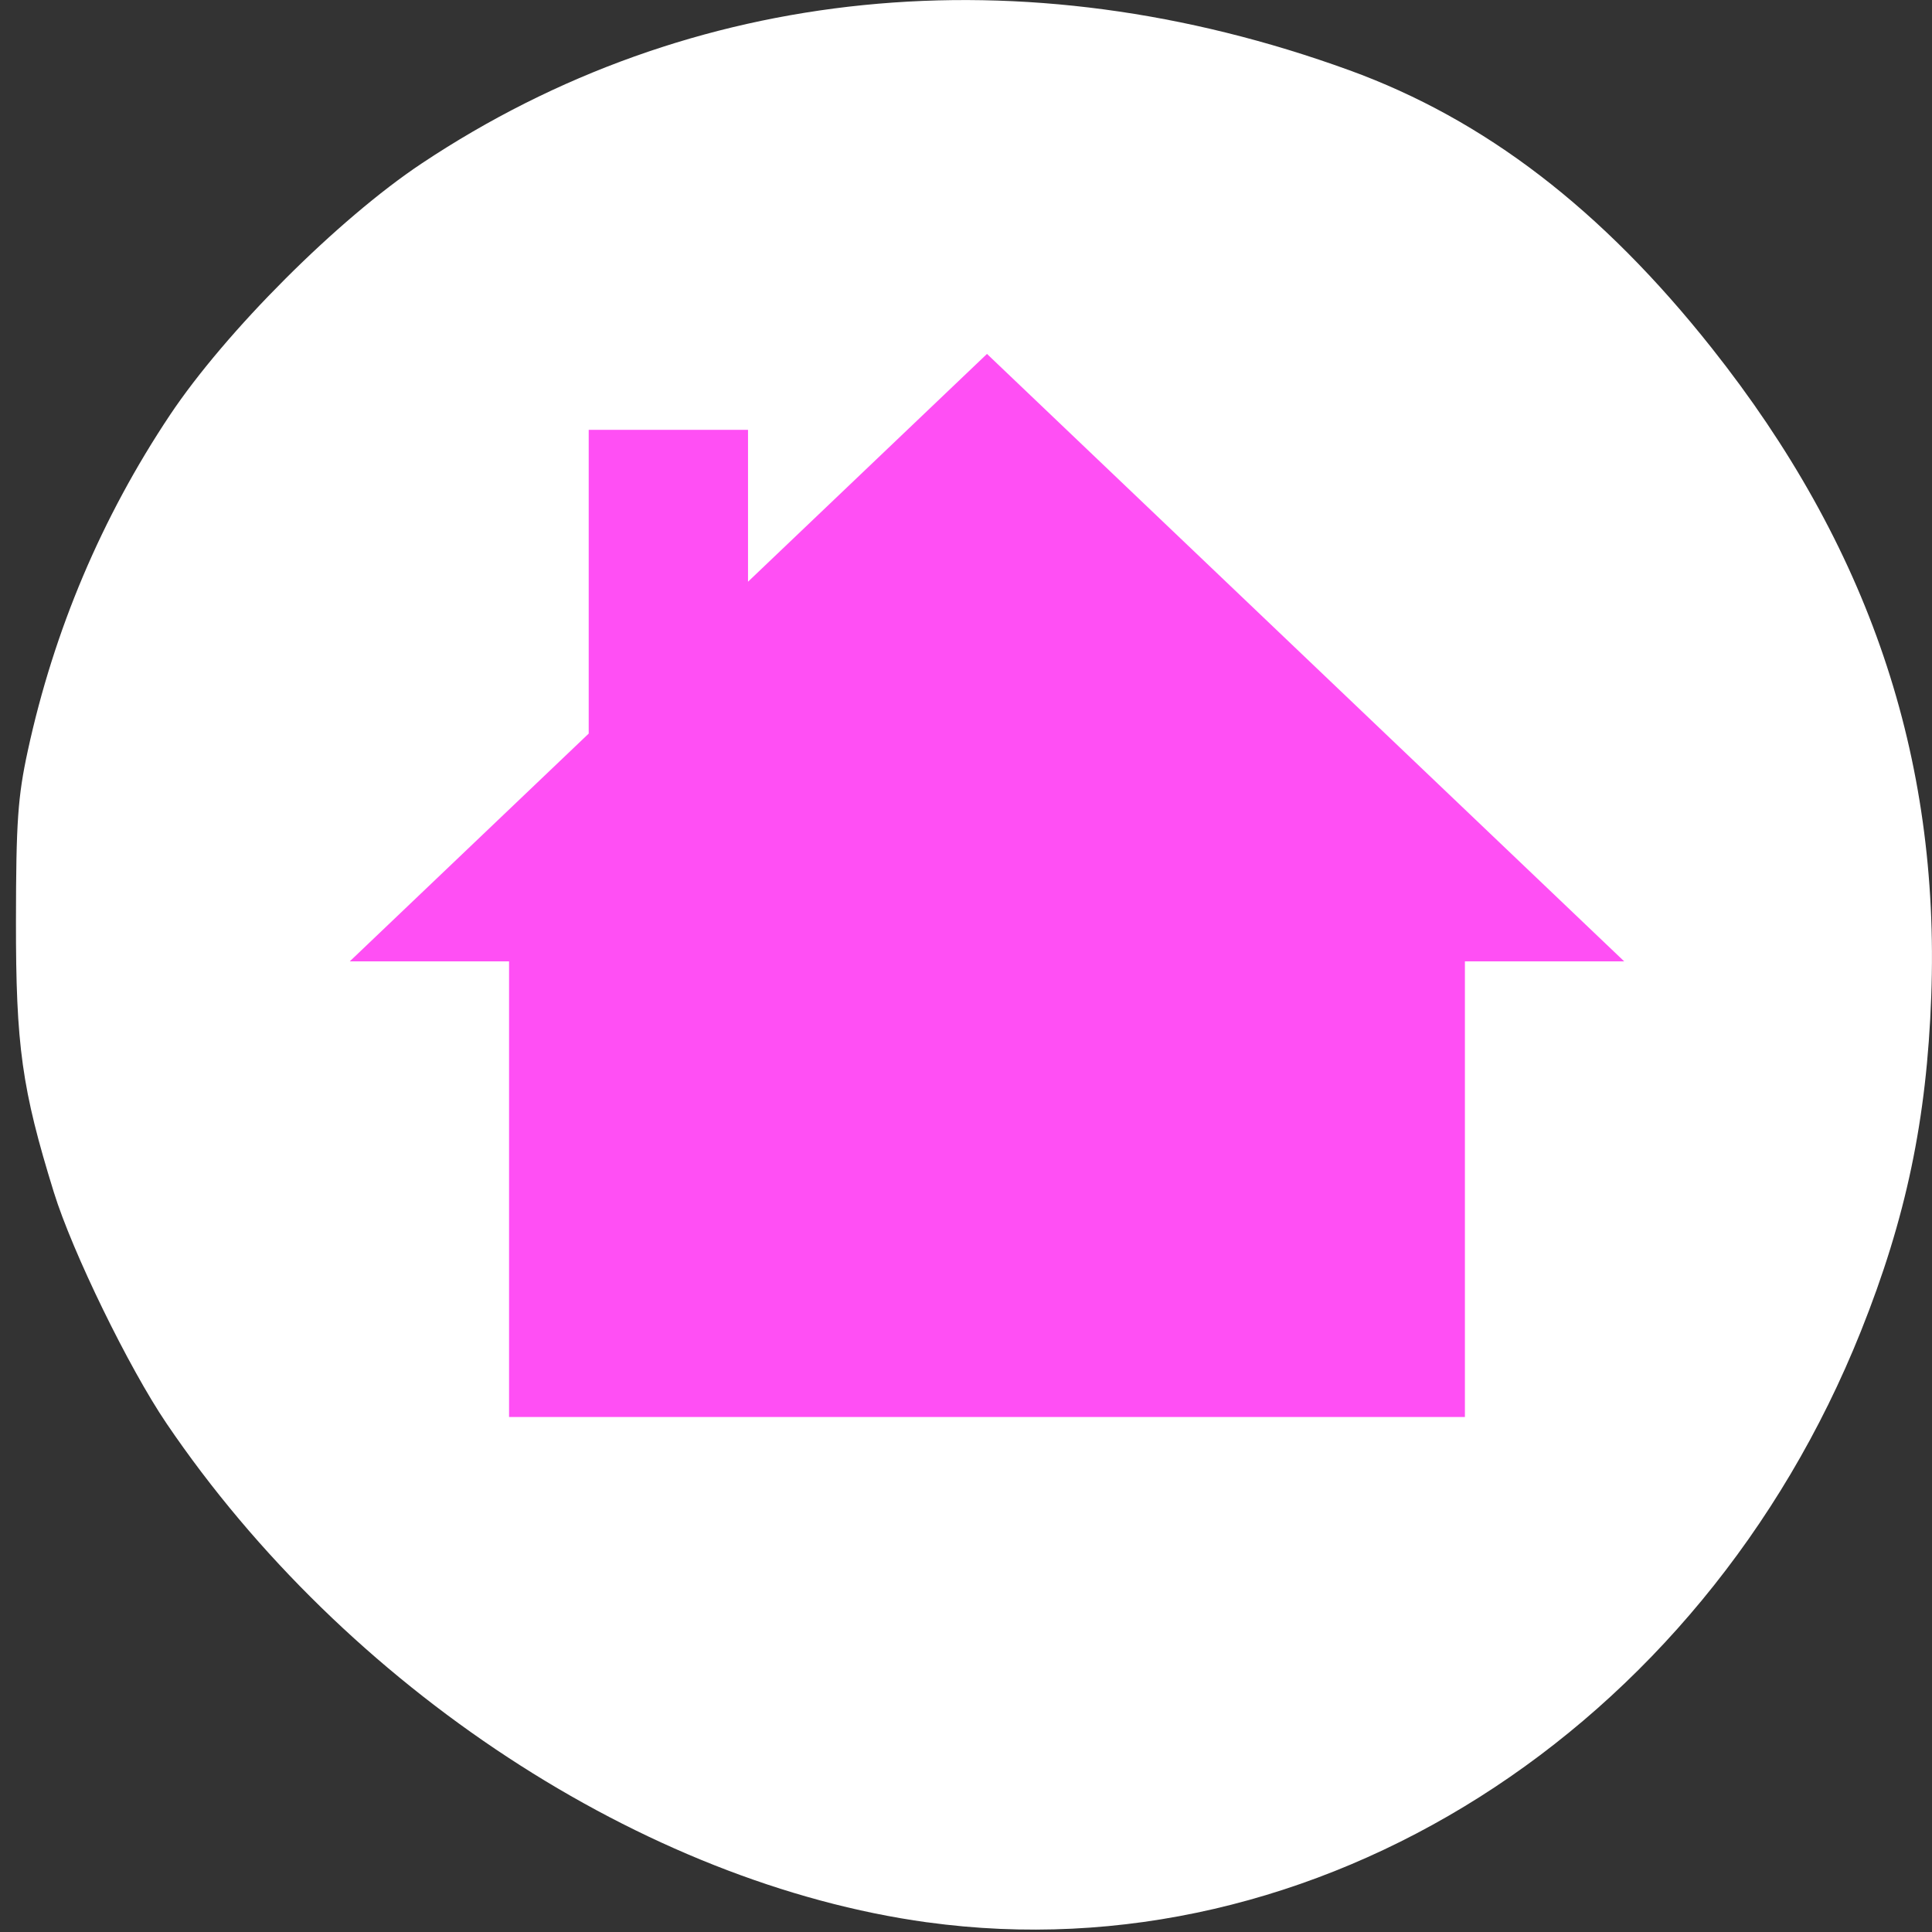 <?xml version="1.0" encoding="UTF-8" standalone="no"?>
<svg
   xmlns:dc="http://purl.org/dc/elements/1.1/"
   xmlns:cc="http://creativecommons.org/ns#"
   xmlns:rdf="http://www.w3.org/1999/02/22-rdf-syntax-ns#"
   xmlns:svg="http://www.w3.org/2000/svg"
   xmlns="http://www.w3.org/2000/svg"
   xmlns:sodipodi="http://sodipodi.sourceforge.net/DTD/sodipodi-0.dtd"
   xmlns:inkscape="http://www.inkscape.org/namespaces/inkscape"
   viewBox="0 0 256 256"
   id="svg2"
   version="1.1"
   inkscape:version="0.48.4 r9939"
   width="100%"
   height="100%"
   sodipodi:docname="folder-home.svg">
  <rect x="0" y="0" width="256" height="256" fill="#333333" stroke="none"/>
  <defs
     id="defs20">
    <clipPath
       id="clipPath3003">
      <path
         id="path3005"
         d="m -24 13 c 0 1.105 -0.672 2 -1.5 2 -0.828 0 -1.5 -0.895 -1.5 -2 0 -1.105 0.672 -2 1.5 -2 0.828 0 1.5 0.895 1.5 2 z"
         transform="matrix(15.333 0 0 11.5 415 -125.5)" />
    </clipPath>
    <clipPath
       id="clipPath3253">
      <path
         id="path3255"
         d="M 0,64 H64 V128 H0 z"
         fill="#bbb" />
    </clipPath>
    <clipPath
       id="clipPath3249">
      <path
         id="path3251"
         d="M 0,64 H64 V128 H0 z"
         fill="#bbb" />
    </clipPath>
    <clipPath
       id="clipPath3245">
      <path
         id="path3247"
         d="M 0,64 H64 V128 H0 z"
         fill="#bbb" />
    </clipPath>
    <clipPath
       id="clipPath3241">
      <path
         id="path3243"
         d="M 0,64 H64 V128 H0 z"
         fill="#bbb" />
    </clipPath>
  </defs>
  <sodipodi:namedview
     pagecolor="#ffffff"
     bordercolor="#666666"
     borderopacity="1"
     objecttolerance="10"
     gridtolerance="10"
     guidetolerance="10"
     inkscape:pageopacity="0"
     inkscape:pageshadow="2"
     inkscape:window-width="1280"
     inkscape:window-height="948"
     id="namedview18"
     showgrid="false"
     inkscape:zoom="0.921875"
     inkscape:cx="128"
     inkscape:cy="126.37288"
     inkscape:window-x="0"
     inkscape:window-y="24"
     inkscape:window-maximized="1"
     inkscape:current-layer="svg2" />
  <g
     transform="translate(0 -796.36)"
     id="g4"
     style="fill:#ffffff;fill-opacity:1">
    <path
       d="M 122.86,1051.08 C 85.318,1045.903 45.81,1019.99 22.07,984.98 17.06,977.593 9.585,962.254 7.135,954.342 2.897,940.655 2.095,934.94 2.115,918.373 c 0.013,-13.1 0.246,-16.445 1.568,-22.537 3.468,-15.979 9.786,-30.907 18.814,-44.45 7.395,-11.09 22.295,-25.988 33.374,-33.365 35.628,-23.721 79.51,-28.13 122.93,-12.351 17.907,6.508 33.428,18.406 48.01,36.804 20.799,26.24 30.25,54.13 29.09,85.88 -0.594,16.371 -3.339,29.444 -9.325,44.41 -21.23,53.08 -72.29,85.4 -123.72,78.31 z"
       style="fill:#ffffff;fill-opacity:1"
       id="path14"
       inkscape:connector-curvature="0"
       sodipodi:nodetypes="ccccccccccscc" />
  </g>
  <g
     id="g3007"
     transform="matrix(-1.083,0,0,1.083,273.517,-883.169)">
    <path
       id="path3011"
       style="fill:#ff4ff4500"
       d="m 131.797,858.786 -77.966,74.324 19.492,0 0,55.743 116.949,0 0,-55.743 19.492,0 -29.237,-27.872 0,-37.162 -19.492,0 0,18.581 z"
       inkscape:connector-curvature="0" />
  </g>
</svg>
